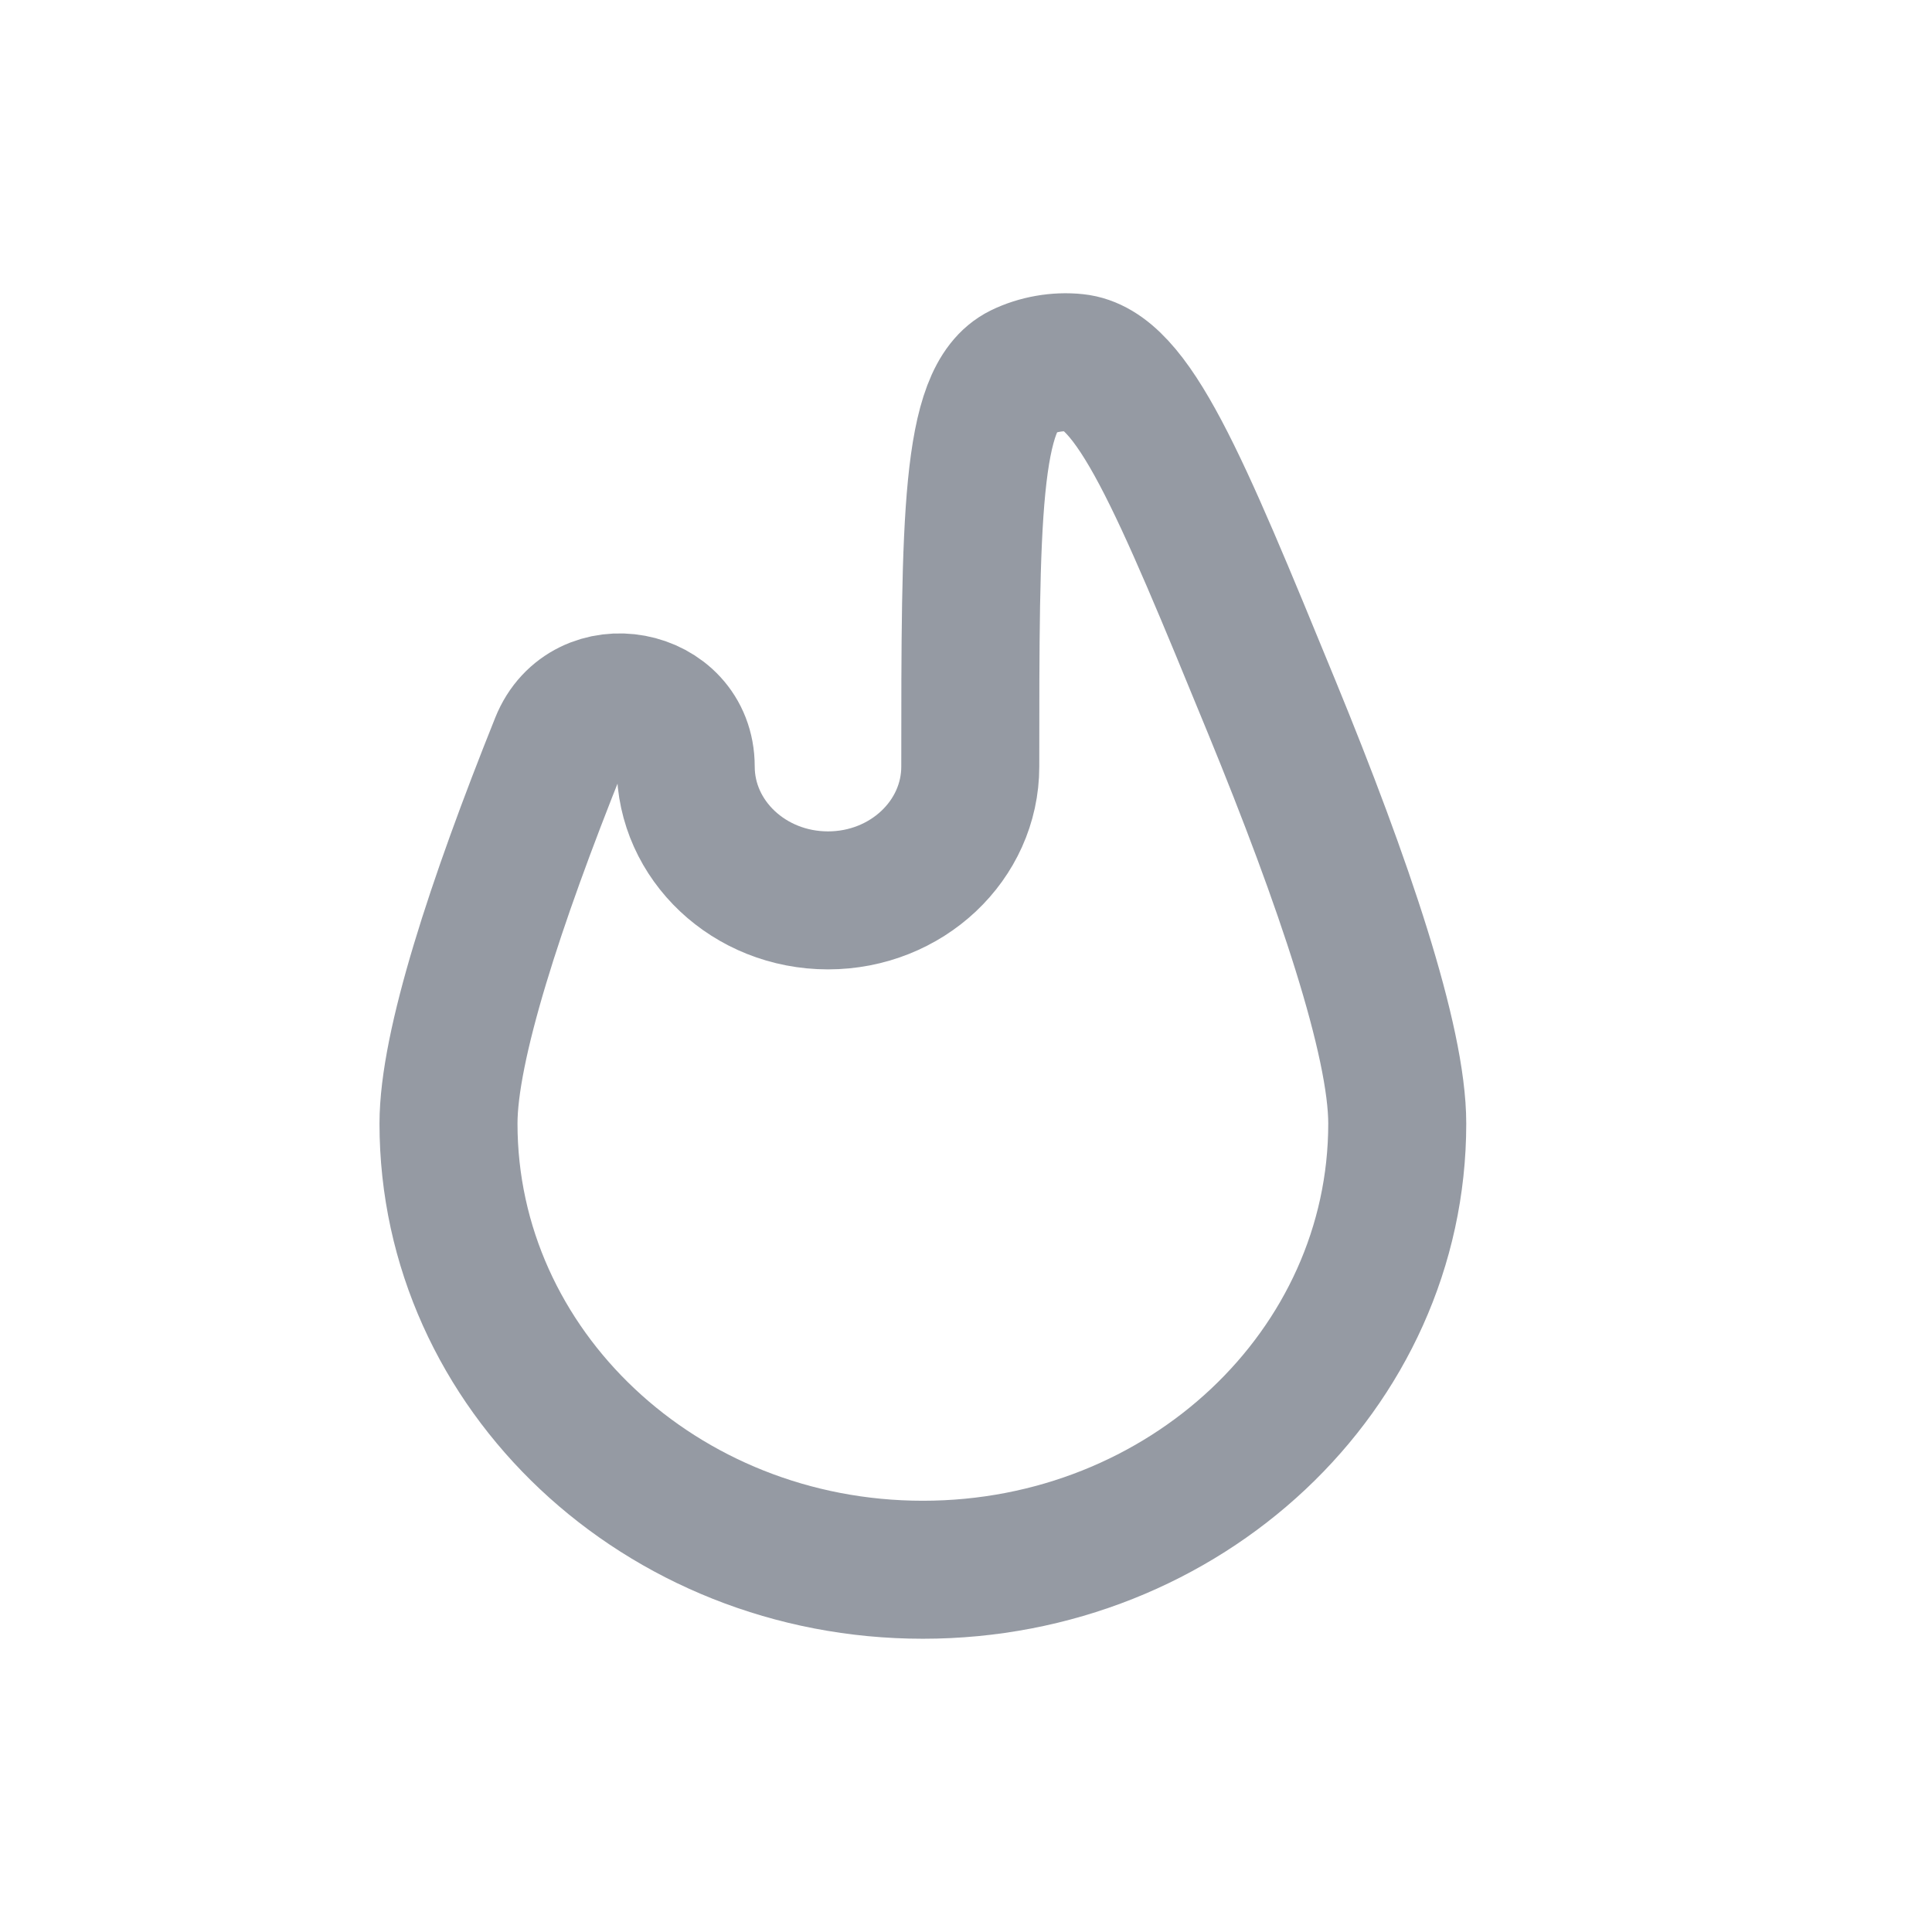 <svg width="28" height="28" viewBox="0 0 28 28" fill="none" xmlns="http://www.w3.org/2000/svg">
<path d="M9.938 11.109C9.938 10.085 8.49 9.814 8.106 10.772C7.177 13.089 6.5 15.162 6.5 16.283C6.5 19.855 9.578 22.75 13.375 22.75C17.172 22.75 20.25 19.855 20.25 16.283C20.25 15.079 19.469 12.775 18.433 10.251C17.091 6.981 16.42 5.346 15.592 5.258C15.327 5.229 15.038 5.28 14.801 5.396C14.062 5.759 14.062 7.542 14.062 11.109C14.062 12.18 13.139 13.049 12 13.049C10.861 13.049 9.938 12.18 9.938 11.109Z" stroke="#959AA3" stroke-width="2"/>
</svg>
